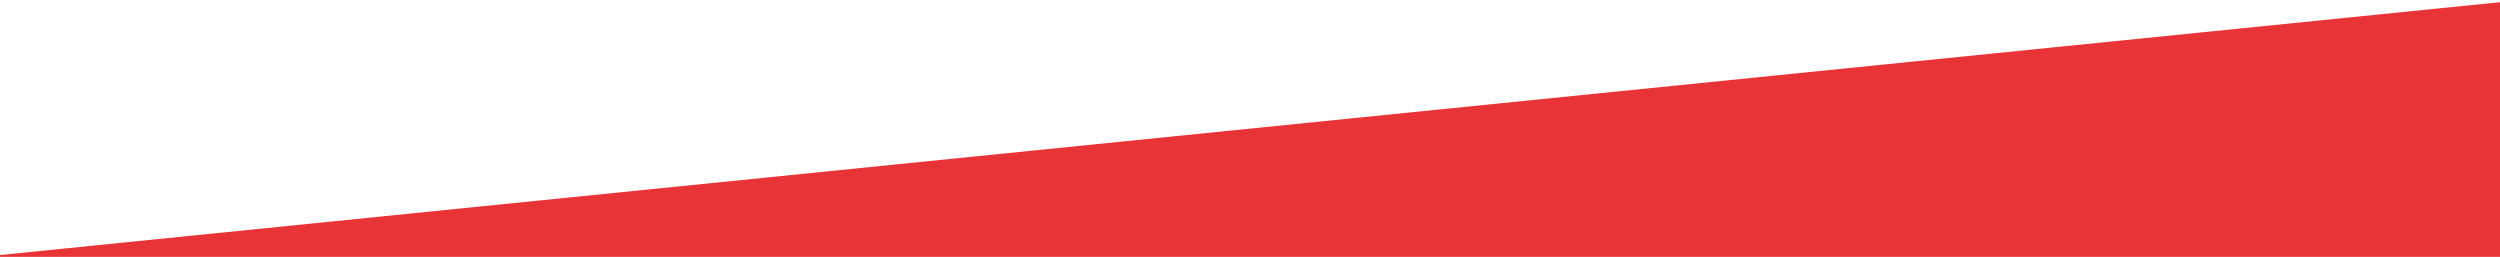 <?xml version="1.0" encoding="utf-8"?>
<!-- Generator: Adobe Illustrator 19.2.0, SVG Export Plug-In . SVG Version: 6.00 Build 0)  -->
<!DOCTYPE svg PUBLIC "-//W3C//DTD SVG 1.1//EN" "http://www.w3.org/Graphics/SVG/1.1/DTD/svg11.dtd">
<svg version="1.1" id="圖層_1" xmlns="http://www.w3.org/2000/svg" xmlns:xlink="http://www.w3.org/1999/xlink" x="0px" y="0px"
	 viewBox="0 0 1489 153" style="enable-background:new 0 0 1489 153;" xml:space="preserve">
<style type="text/css">
	.st0{fill:#E83436;}
</style>
<title>Rectangle Copy 7</title>
<desc>Created with Sketch.</desc>
<g id="Page-1">
	<polygon id="Rectangle-Copy-7" class="st0" points="1492,154.4 -1,154.4 -1,152 1492,1 	"/>
</g>
</svg>
